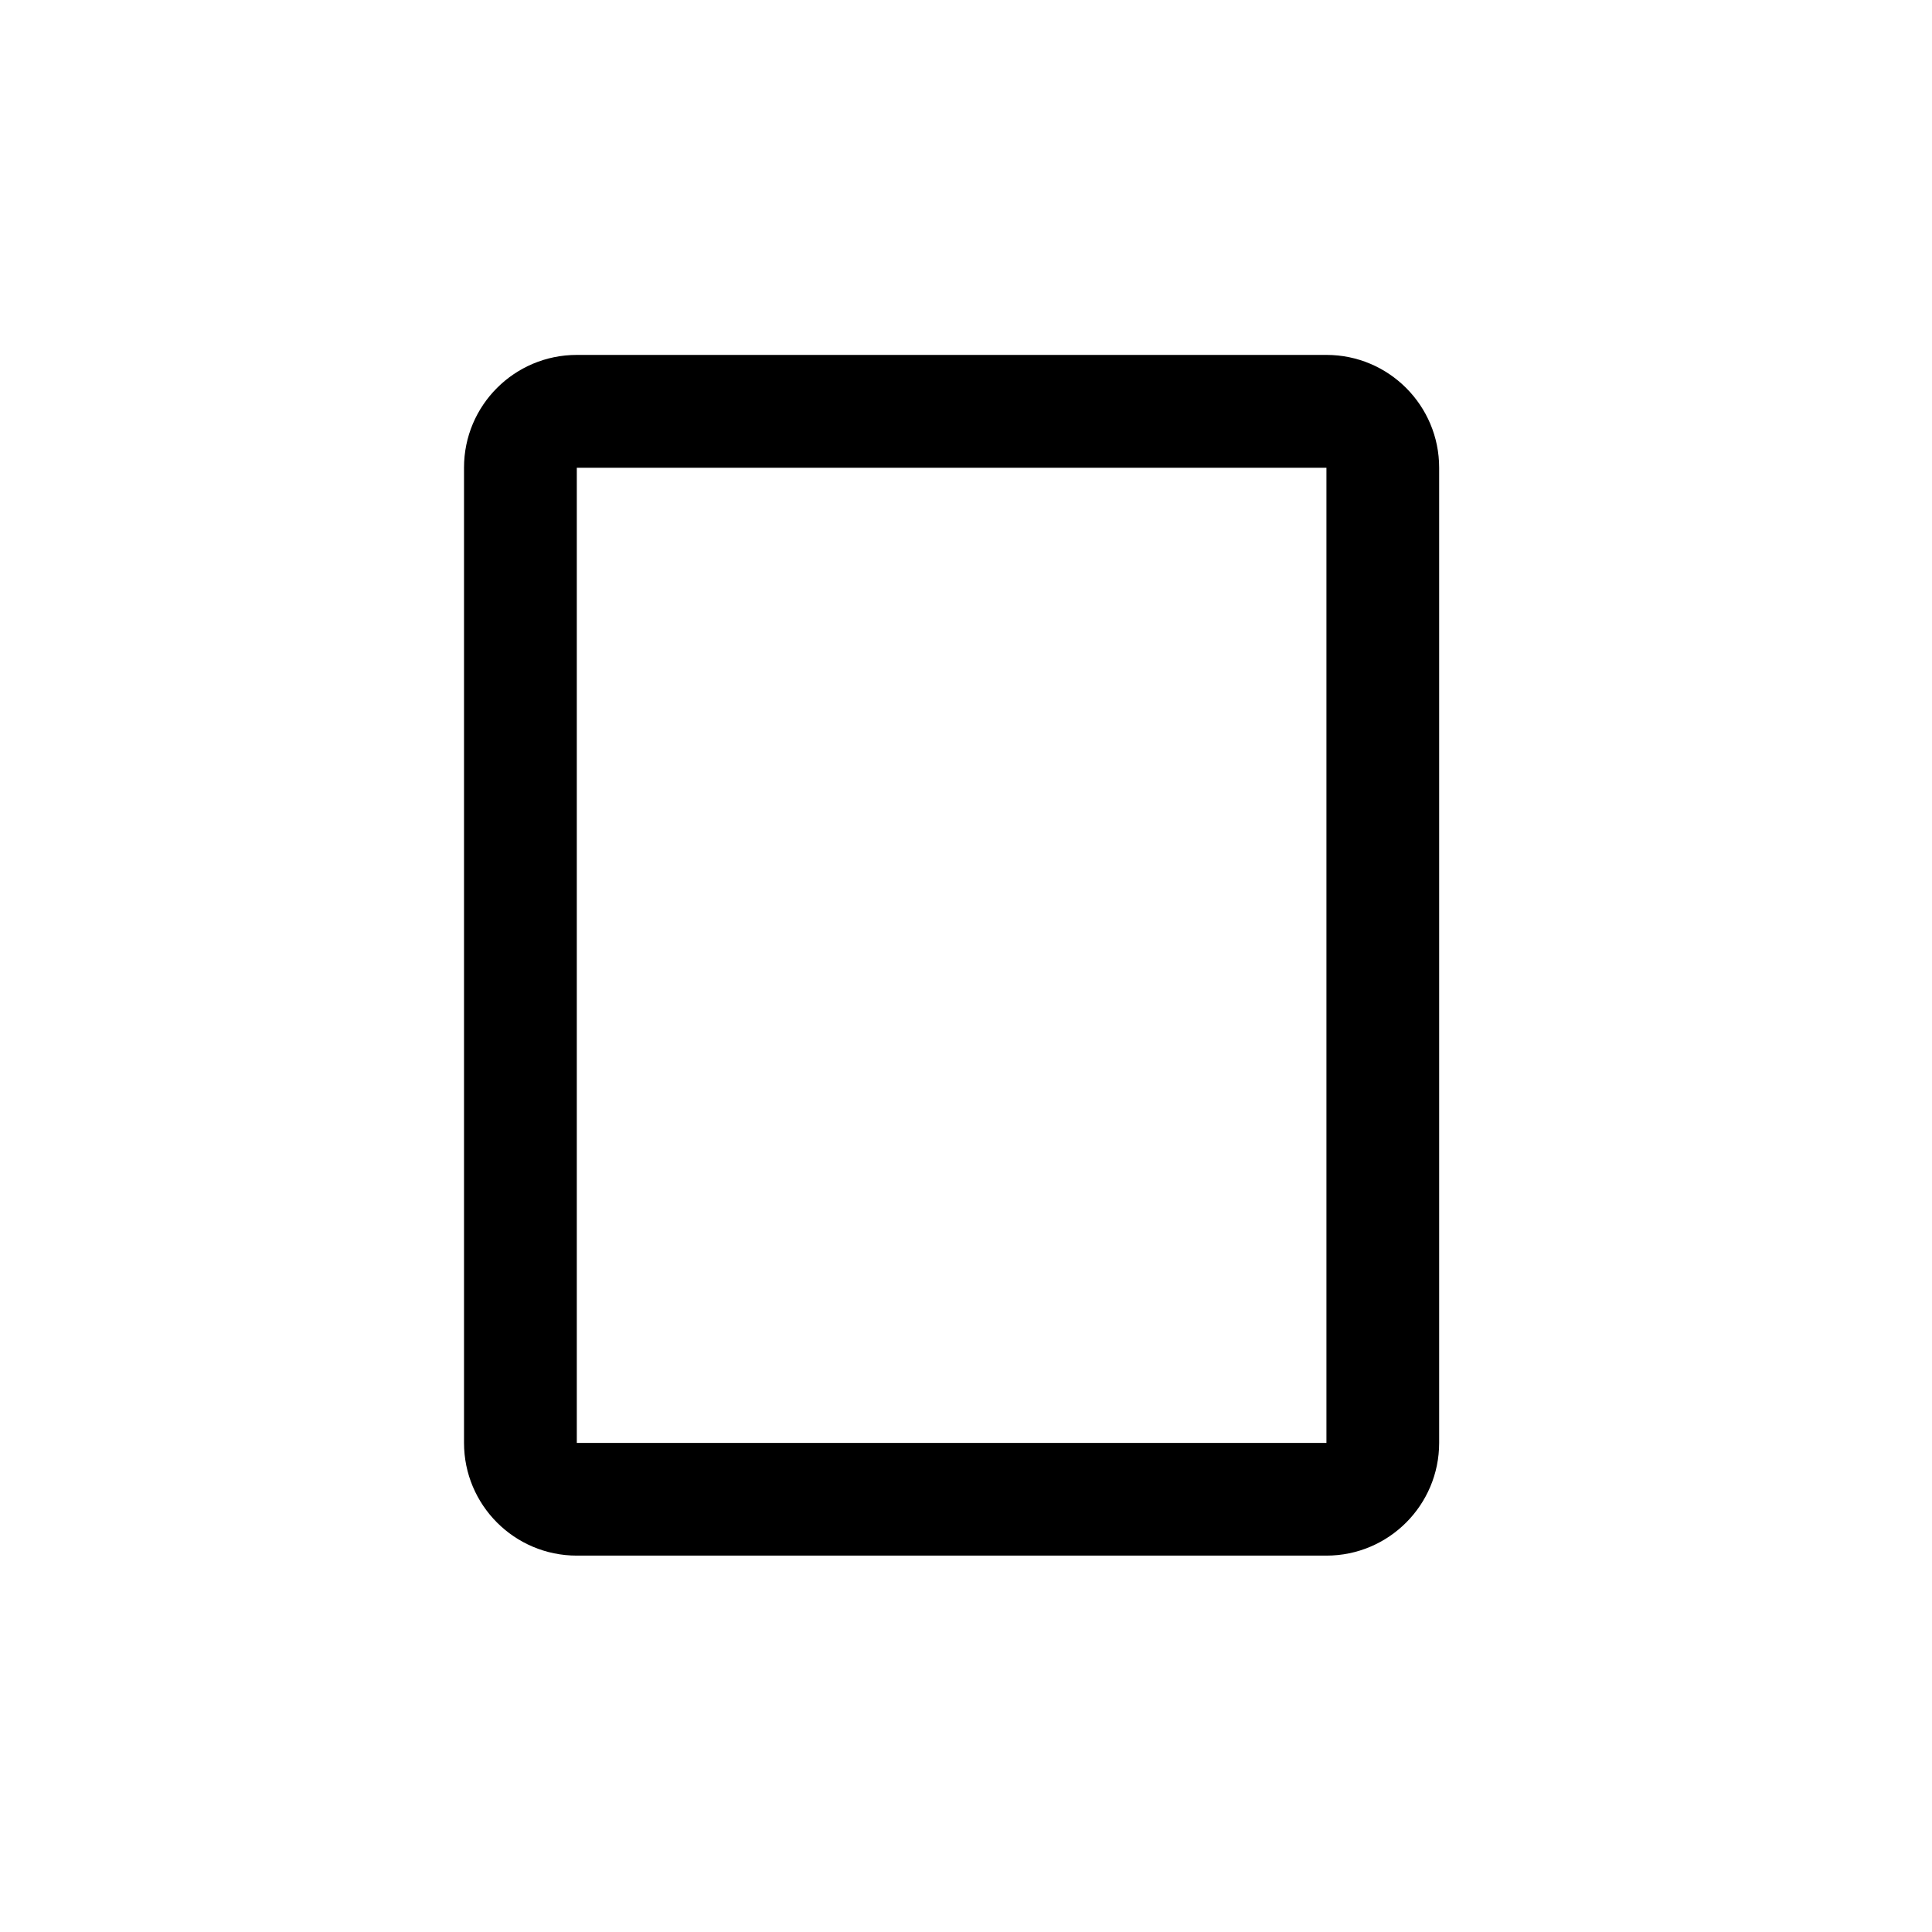 <?xml version="1.0" encoding="utf-8"?>
<!-- Generator: Adobe Illustrator 16.0.4, SVG Export Plug-In . SVG Version: 6.00 Build 0)  -->
<!DOCTYPE svg PUBLIC "-//W3C//DTD SVG 1.1//EN" "http://www.w3.org/Graphics/SVG/1.1/DTD/svg11.dtd">
<svg version="1.1" id="Layer_1" xmlns="http://www.w3.org/2000/svg" xmlns:xlink="http://www.w3.org/1999/xlink" x="0px" y="0px"
	 width="28.35px" height="28.35px" viewBox="0 0 28.35 28.35" enable-background="new 0 0 28.35 28.35" xml:space="preserve">
<path d="M19.464,6.864v14.309h-11V6.864H19.464 M19.464,5.208h-11c-0.915,0-1.655,0.741-1.655,1.653v14.311
	c0,0.914,0.741,1.655,1.655,1.655h11c0.913,0,1.654-0.741,1.654-1.655V6.863C21.118,5.949,20.377,5.208,19.464,5.208L19.464,5.208z"
	/>
</svg>
